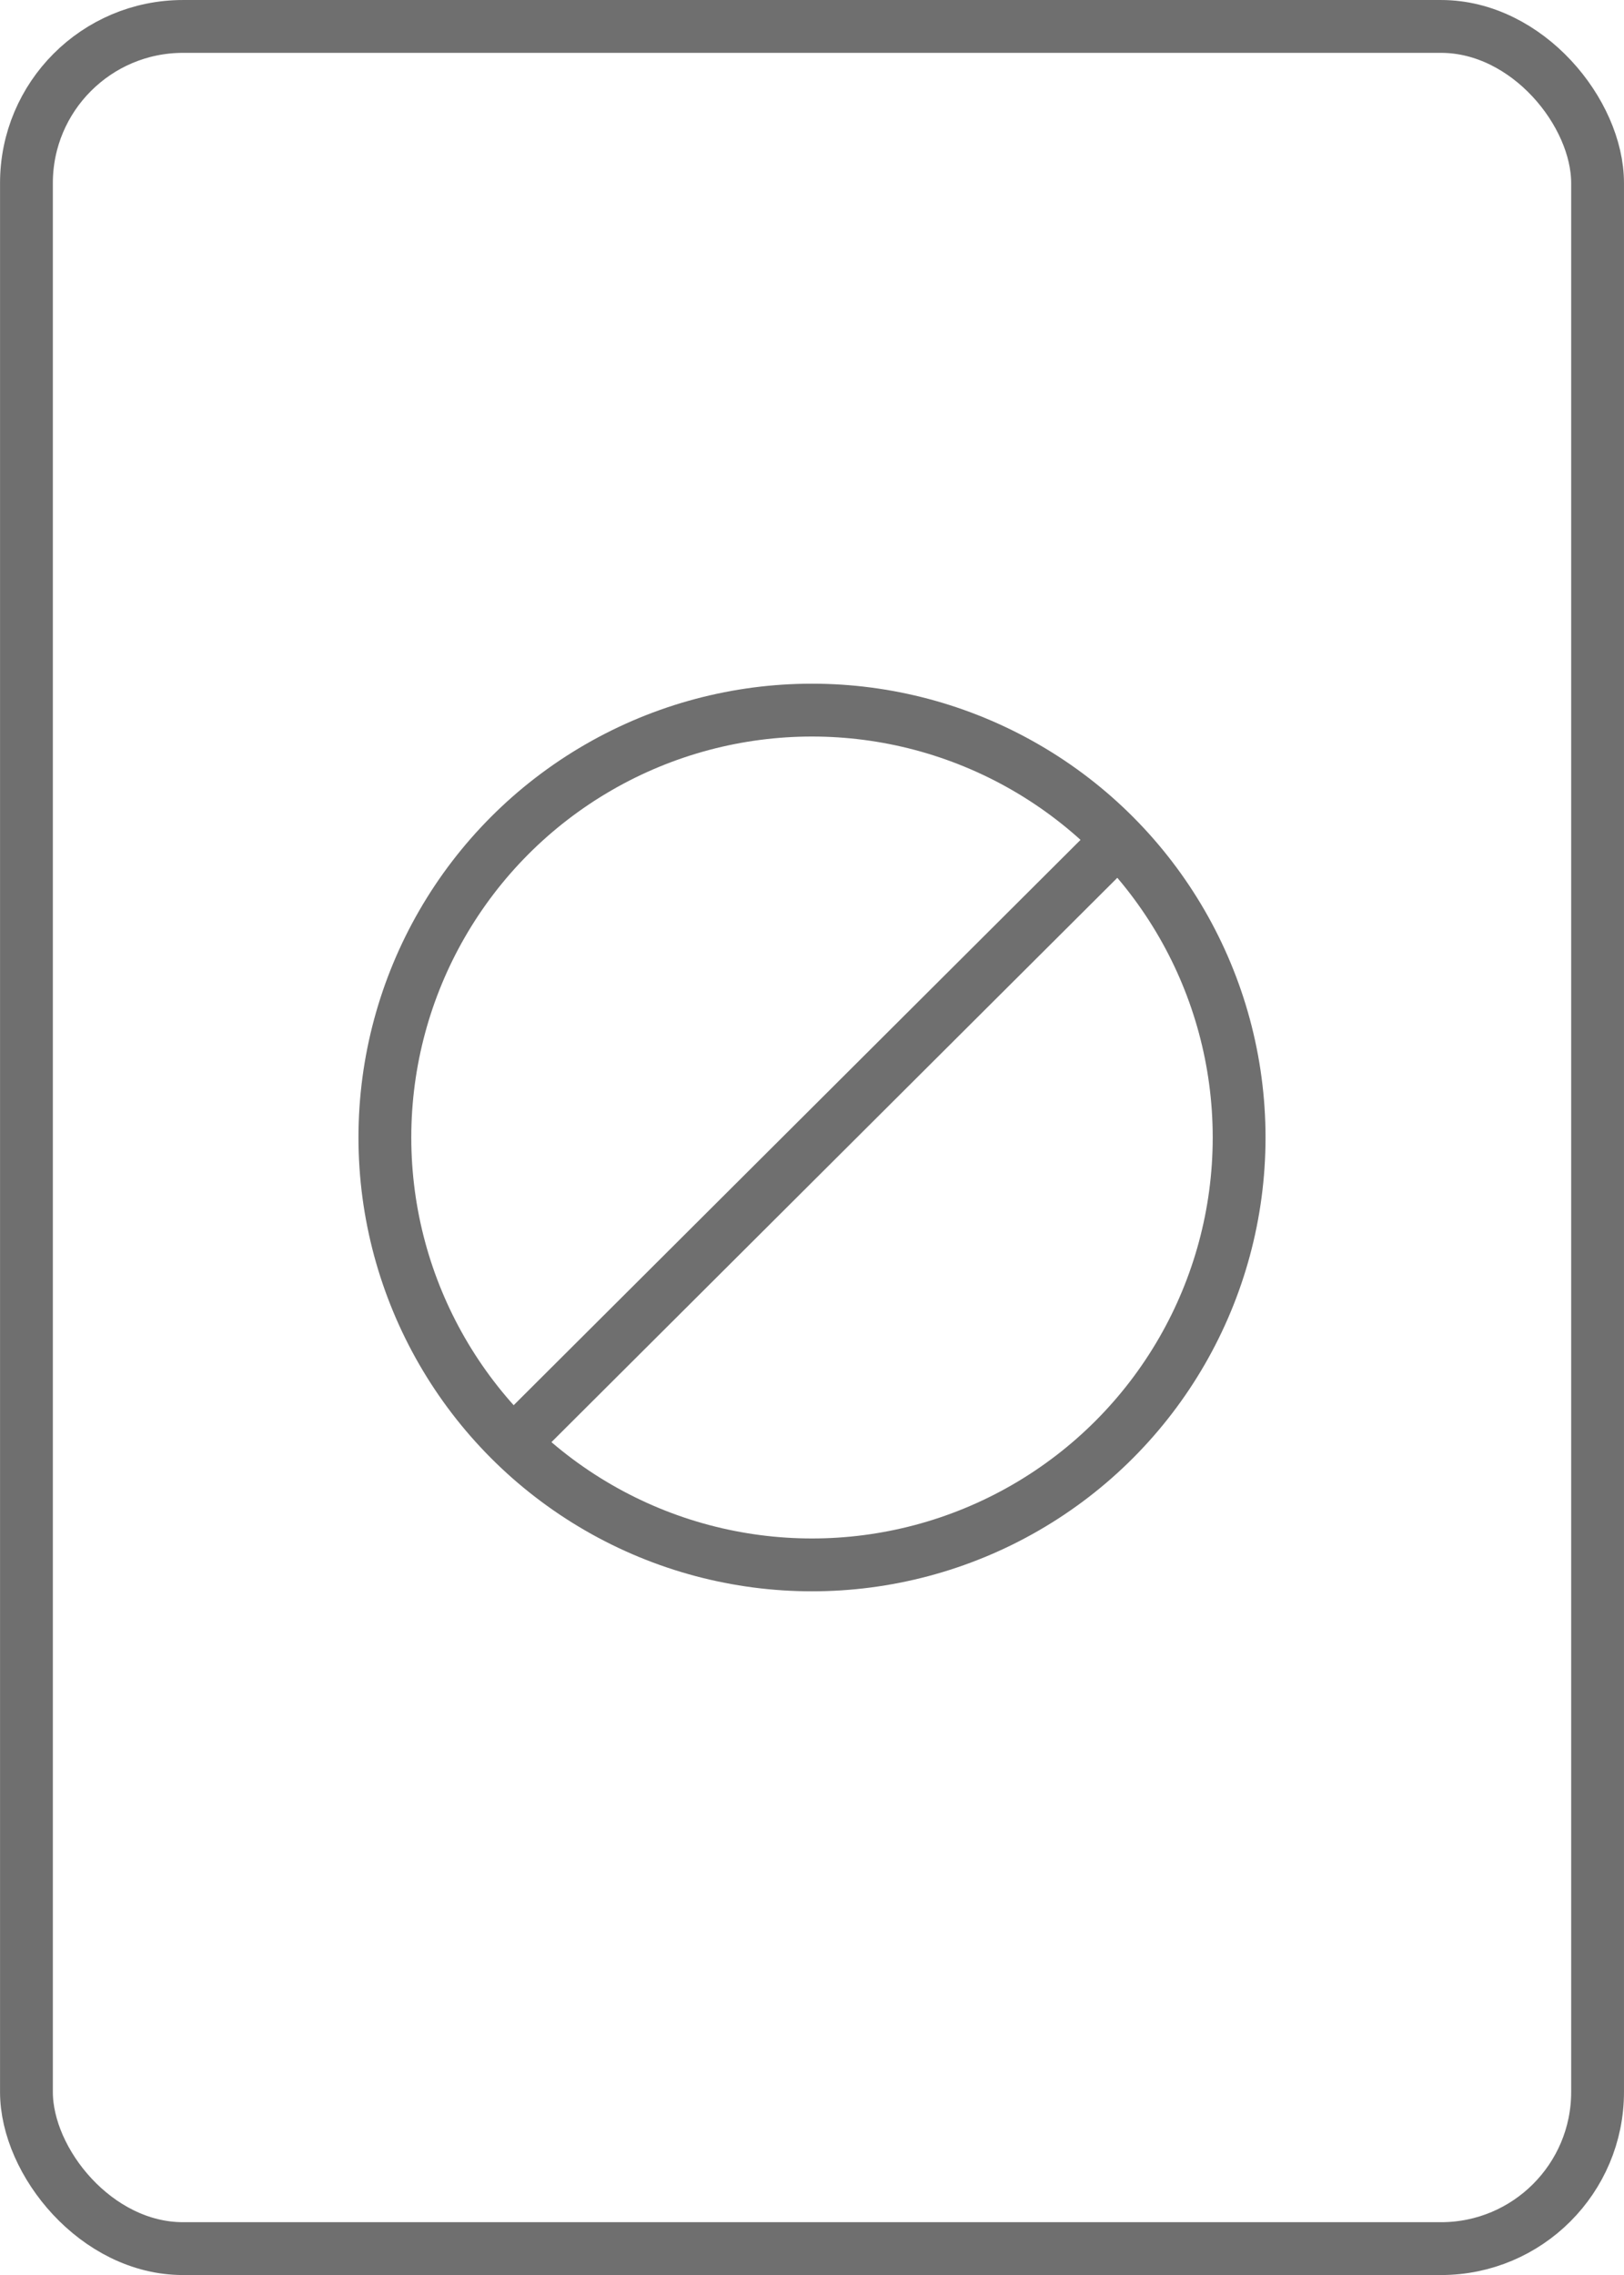 <?xml version="1.0" encoding="UTF-8" standalone="no"?>
<!-- Created with Inkscape (http://www.inkscape.org/) -->

<svg
   width="2.5in"
   height="3.5in"
   viewBox="0 0 63.5 88.9"
   version="1.1"
   id="svg1"
   xmlns="http://www.w3.org/2000/svg">
  <defs
     id="defs1" />
  <g
     id="layer1">
    <rect
       style="opacity:1;fill:none;stroke:#6f6f6f;stroke-width:2.065;stroke-linejoin:round;stroke-dasharray:none;stroke-opacity:1"
       id="rect12"
       width="61.433"
       height="86.836"
       x="1.034"
       y="1.033"
       ry="6.121" />
    <circle
       style="opacity:1;fill:none;stroke:#6f6f6f;stroke-width:2.065;stroke-linejoin:round;stroke-dasharray:none;stroke-opacity:1"
       id="path12"
       cx="31.75"
       cy="44.45"
       r="16.701" />
    <path
       style="opacity:1;fill:none;stroke:#6f6f6f;stroke-width:2.065;stroke-linejoin:round;stroke-dasharray:none;stroke-opacity:1"
       d="M 20.068,56.386 43.724,32.808"
       id="path13" />
  </g>
</svg>
